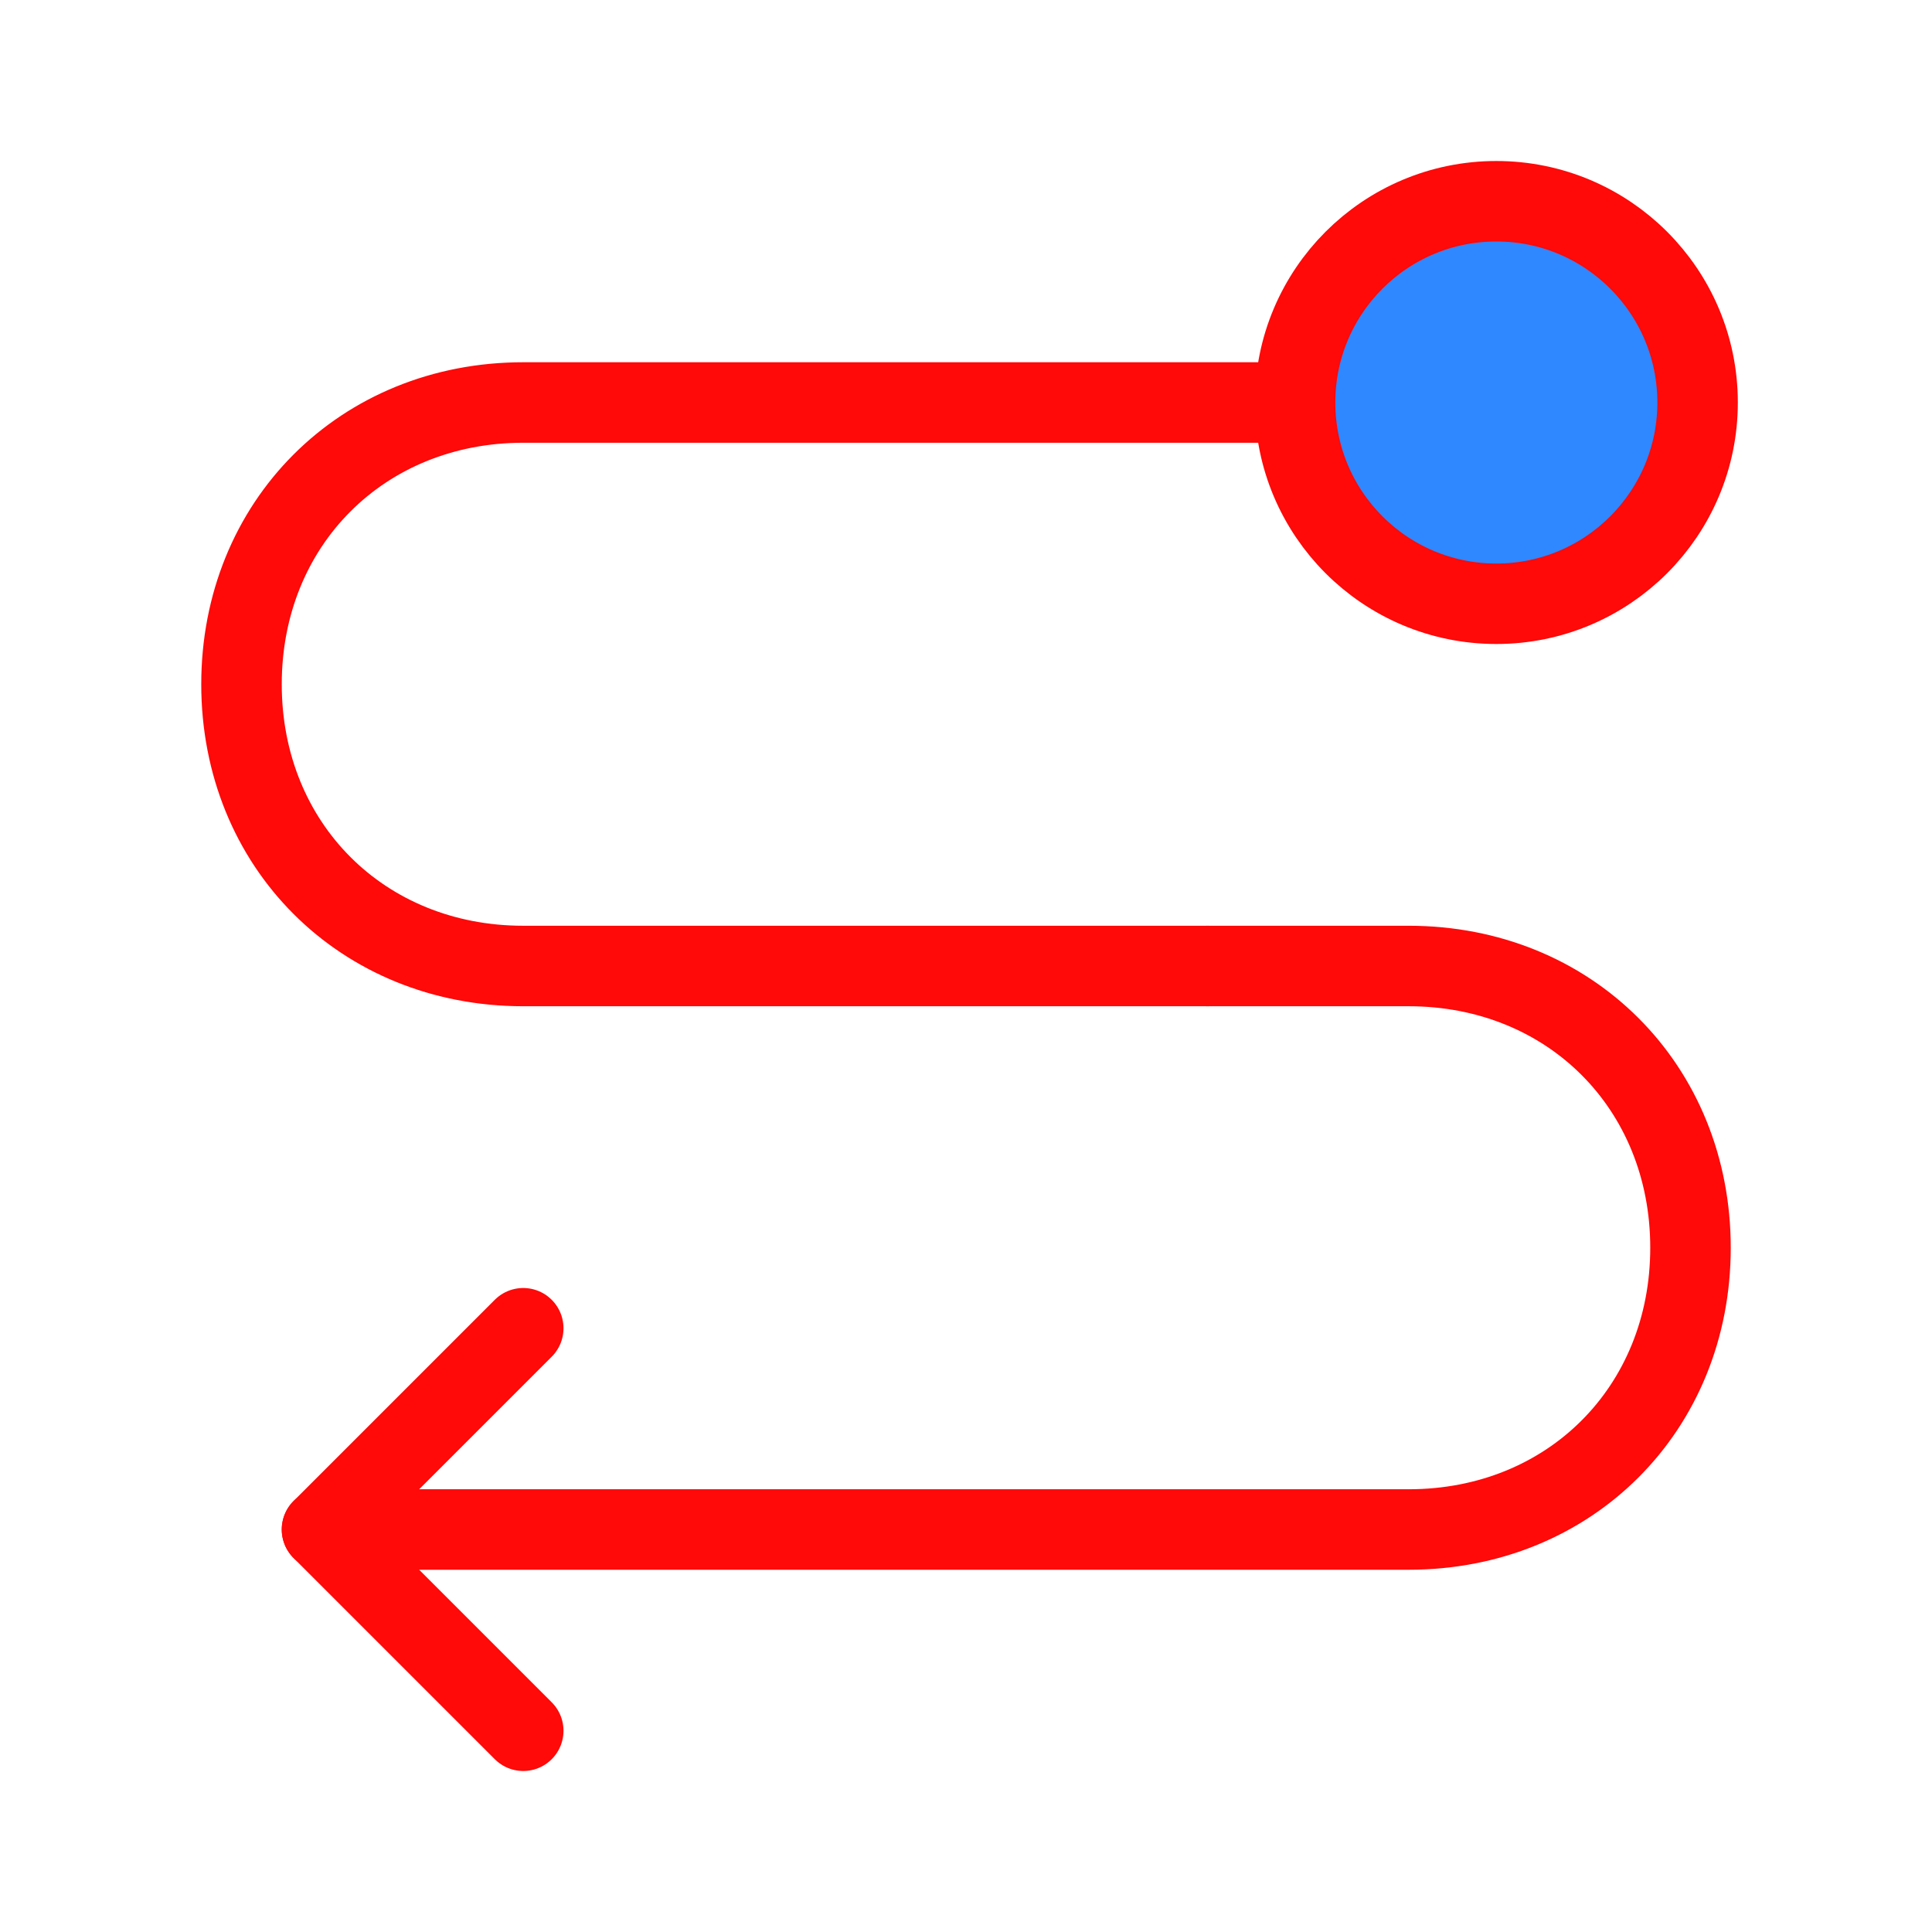 <?xml version="1.0" encoding="UTF-8"?><svg width="24" height="24" viewBox="0 0 48 48" fill="none" xmlns="http://www.w3.org/2000/svg"><path d="M30 24L13 24C9 24 6 21 6 17C6 13 9 10 13 10L32 10" stroke="#FF0909" stroke-width="2" stroke-linecap="round" stroke-linejoin="round"/><path d="M8 38L35 38C39 38 42 35 42 31C42 27 39 24 35 24L30 24" stroke="#FF0909" stroke-width="2" stroke-linecap="round" stroke-linejoin="round"/><path d="M13 43L8 38L13 33" stroke="#FF0909" stroke-width="2" stroke-linecap="round" stroke-linejoin="round"/><circle cx="37.176" cy="10" r="5" transform="rotate(-180 37.176 10)" fill="#2F88FF" stroke="#FF0909" stroke-width="2"/></svg>